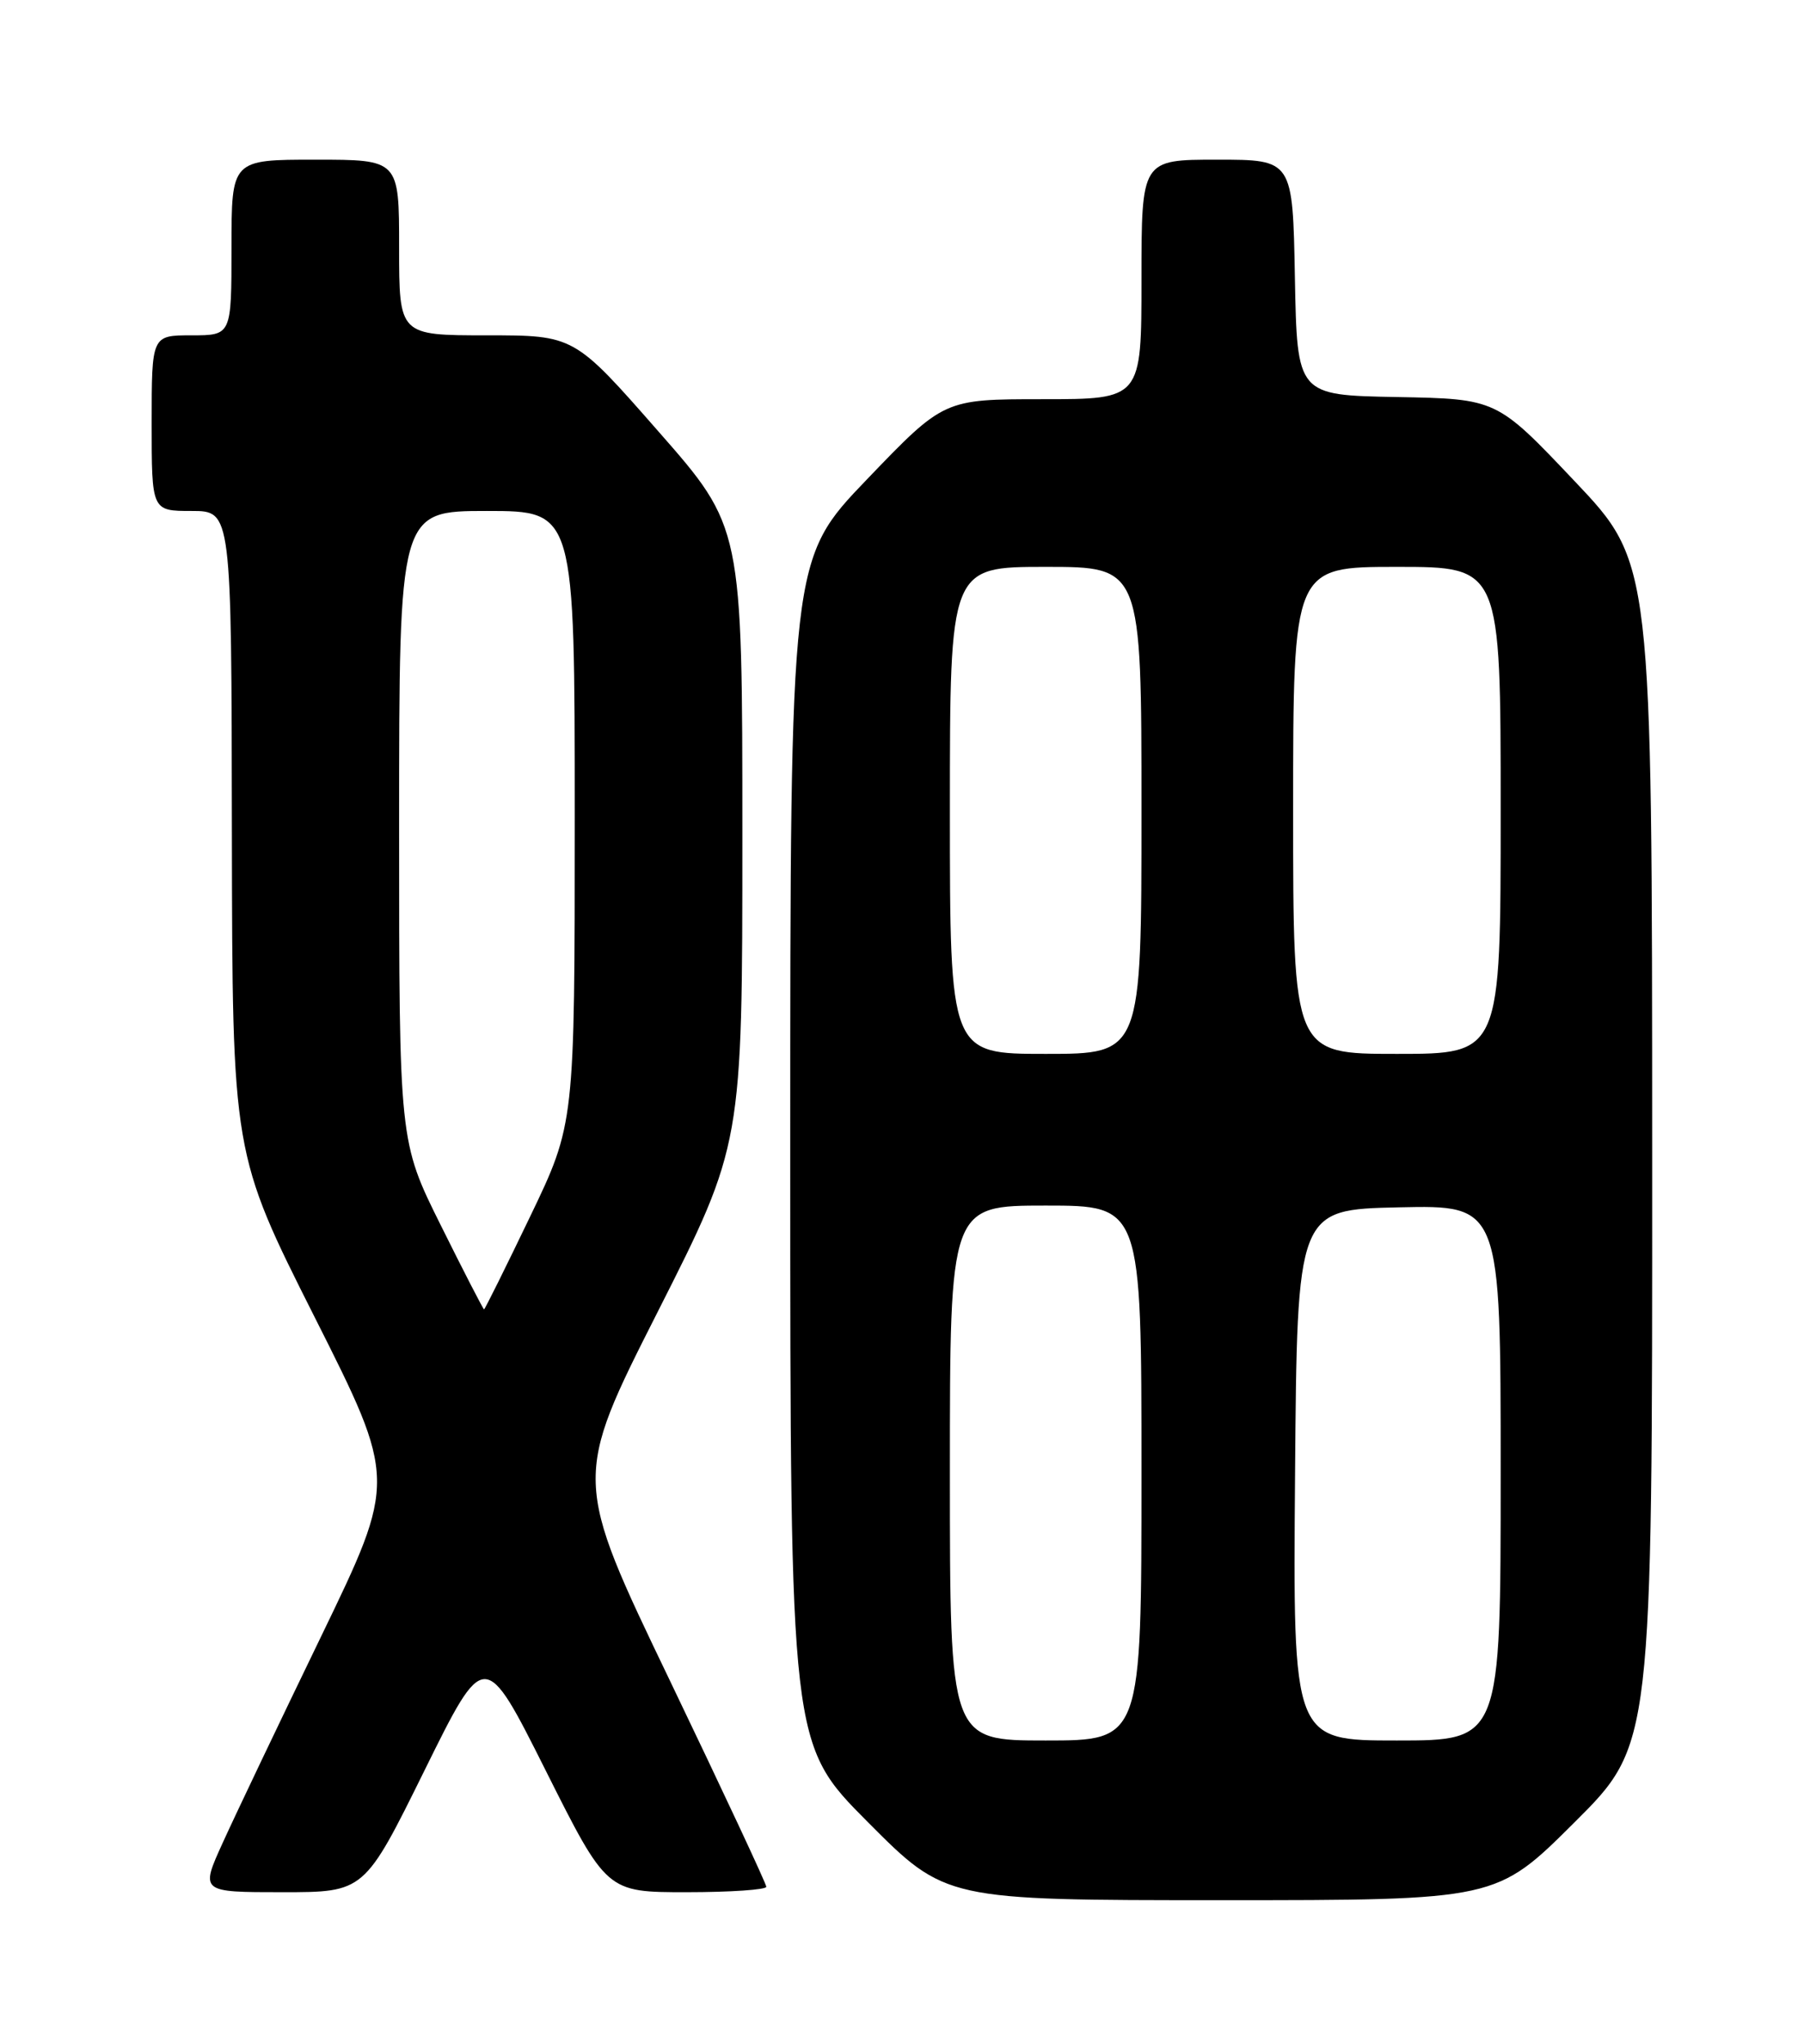 <?xml version="1.0" encoding="UTF-8" standalone="no"?>
<!DOCTYPE svg PUBLIC "-//W3C//DTD SVG 1.1//EN" "http://www.w3.org/Graphics/SVG/1.1/DTD/svg11.dtd" >
<svg xmlns="http://www.w3.org/2000/svg" xmlns:xlink="http://www.w3.org/1999/xlink" version="1.1" viewBox="0 0 226 256">
 <g >
 <path fill="currentColor"
d=" M 197.23 228.27 C 207.00 218.54 207.00 218.54 206.98 144.52 C 206.97 70.50 206.97 70.50 197.23 60.23 C 187.50 49.96 187.50 49.96 175.00 49.73 C 162.50 49.50 162.50 49.50 162.22 34.75 C 161.95 20.00 161.95 20.00 152.47 20.00 C 143.00 20.00 143.00 20.00 143.00 35.00 C 143.00 50.00 143.00 50.00 130.62 50.00 C 118.25 50.00 118.25 50.00 108.62 60.03 C 99.00 70.05 99.00 70.05 99.00 144.26 C 99.00 218.46 99.00 218.46 108.73 228.23 C 118.46 238.00 118.46 238.00 152.96 238.00 C 187.46 238.00 187.46 238.00 197.23 228.27 Z  M 53.18 221.75 C 60.71 206.50 60.71 206.50 68.36 221.75 C 76.01 237.00 76.01 237.00 86.01 237.00 C 91.50 237.00 96.00 236.69 96.00 236.32 C 96.00 235.95 90.55 224.30 83.90 210.45 C 71.79 185.25 71.79 185.25 82.40 164.30 C 93.00 143.35 93.00 143.35 93.00 104.68 C 93.00 66.01 93.00 66.01 82.46 54.01 C 71.93 42.00 71.93 42.00 60.96 42.00 C 50.00 42.00 50.00 42.00 50.00 31.00 C 50.00 20.00 50.00 20.00 39.50 20.00 C 29.00 20.00 29.00 20.00 29.00 31.00 C 29.00 42.00 29.00 42.00 24.00 42.00 C 19.00 42.00 19.00 42.00 19.00 53.00 C 19.00 64.00 19.00 64.00 24.00 64.00 C 29.00 64.00 29.00 64.00 29.05 104.25 C 29.11 144.50 29.11 144.50 39.40 164.94 C 49.70 185.38 49.70 185.38 40.24 204.94 C 35.03 215.70 29.49 227.31 27.93 230.75 C 25.08 237.00 25.08 237.00 35.37 237.00 C 45.65 237.00 45.65 237.00 53.18 221.75 Z  M 119.00 184.50 C 119.00 151.00 119.00 151.00 131.00 151.00 C 143.00 151.00 143.00 151.00 143.00 184.50 C 143.00 218.00 143.00 218.00 131.00 218.00 C 119.00 218.00 119.00 218.00 119.00 184.50 Z  M 162.24 184.75 C 162.50 151.50 162.50 151.50 175.25 151.22 C 188.00 150.94 188.00 150.94 188.00 184.47 C 188.00 218.00 188.00 218.00 174.99 218.00 C 161.97 218.00 161.97 218.00 162.24 184.75 Z  M 119.00 101.50 C 119.00 71.00 119.00 71.00 131.00 71.00 C 143.00 71.00 143.00 71.00 143.00 101.50 C 143.00 132.00 143.00 132.00 131.00 132.00 C 119.00 132.00 119.00 132.00 119.00 101.50 Z  M 162.00 101.50 C 162.00 71.00 162.00 71.00 175.00 71.00 C 188.00 71.00 188.00 71.00 188.00 101.50 C 188.00 132.00 188.00 132.00 175.00 132.00 C 162.00 132.00 162.00 132.00 162.00 101.50 Z  M 55.23 153.49 C 50.00 142.98 50.00 142.98 50.00 103.49 C 50.00 64.00 50.00 64.00 61.00 64.00 C 72.00 64.00 72.00 64.00 72.00 102.38 C 72.00 140.75 72.00 140.75 66.41 152.38 C 63.34 158.77 60.74 164.00 60.64 164.00 C 60.54 164.00 58.10 159.27 55.23 153.49 Z "/>
</g>
</svg>